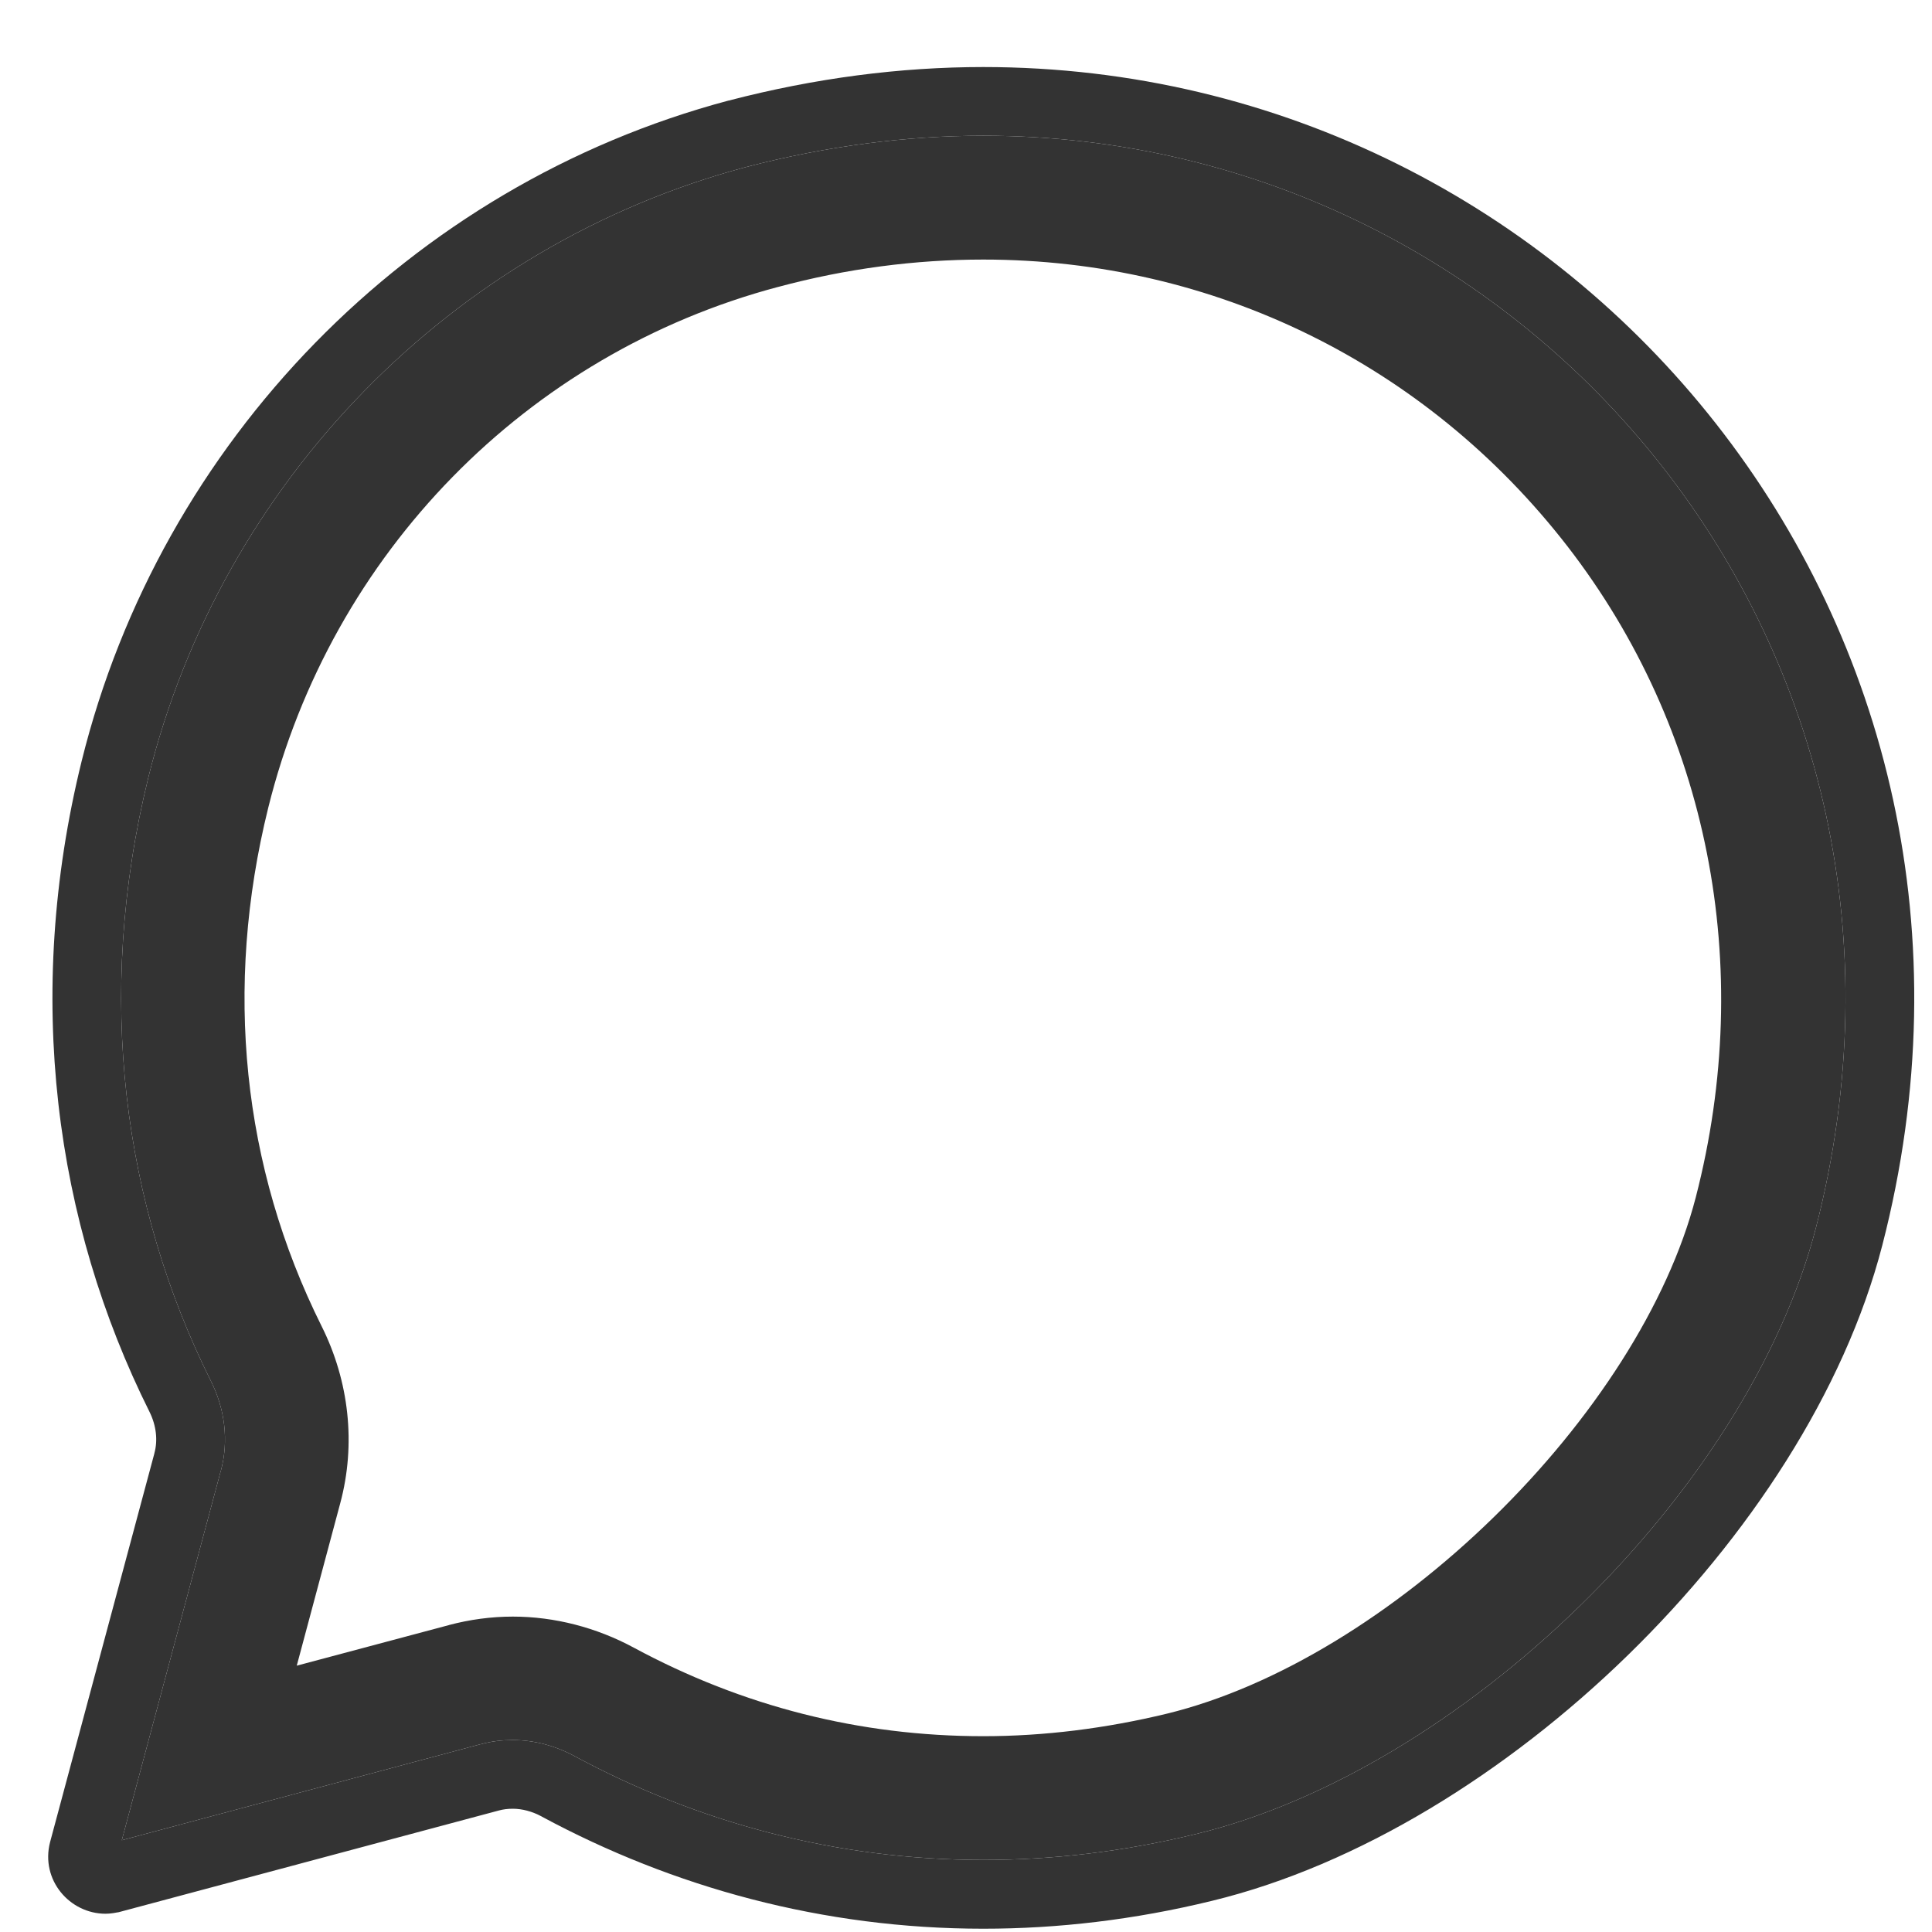 <svg width="20" height="20" viewBox="0 0 20 20" fill="none" xmlns="http://www.w3.org/2000/svg">
<path fill-rule="evenodd" clip-rule="evenodd" d="M18.797 12.715C20.337 6.754 15.882 1.405 10.179 1.405C9.384 1.405 8.562 1.511 7.724 1.729C4.678 2.54 2.291 4.994 1.535 8.051C0.977 10.319 1.28 12.486 2.184 14.298C2.326 14.581 2.372 14.913 2.285 15.231C2.285 15.231 2.284 15.232 2.284 15.232L1.261 19.05L4.975 18.056C4.976 18.056 4.976 18.056 4.977 18.056C5.092 18.024 5.203 18.013 5.309 18.013C5.532 18.013 5.753 18.074 5.947 18.179C7.21 18.86 8.646 19.254 10.179 19.254C10.893 19.254 11.629 19.169 12.379 18.986L12.38 18.986C13.741 18.656 15.17 17.78 16.354 16.625C17.538 15.471 18.446 14.068 18.797 12.715ZM10.179 2.687C12.561 2.687 14.764 3.767 16.226 5.655C17.685 7.541 18.174 9.994 17.555 12.393C17.266 13.509 16.485 14.708 15.464 15.705C14.442 16.703 13.217 17.463 12.079 17.74C11.446 17.893 10.807 17.973 10.179 17.973C8.903 17.973 7.689 17.665 6.56 17.056C6.175 16.848 5.741 16.735 5.309 16.735C5.082 16.735 4.861 16.766 4.649 16.822L4.647 16.823L3.072 17.243L3.522 15.562C3.687 14.949 3.614 14.298 3.329 13.728C2.507 12.079 2.315 10.226 2.777 8.361C3.431 5.727 5.452 3.662 8.052 2.971L8.053 2.971C8.761 2.78 9.477 2.687 10.179 2.687Z" fill="#333333"/>
<path fill-rule="evenodd" clip-rule="evenodd" d="M10.179 0.694C16.337 0.694 21.145 6.472 19.485 12.893C19.094 14.405 18.101 15.916 16.851 17.135C15.601 18.353 14.063 19.309 12.548 19.677C11.742 19.874 10.95 19.966 10.179 19.966C8.521 19.966 6.97 19.539 5.608 18.805L5.607 18.804C5.509 18.751 5.404 18.724 5.309 18.724C5.256 18.724 5.209 18.73 5.165 18.742L1.236 19.793L1.224 19.796L1.221 19.796C1.205 19.799 1.149 19.811 1.093 19.811C0.721 19.811 0.418 19.461 0.518 19.071L1.598 15.046L1.598 15.044C1.635 14.911 1.618 14.757 1.548 14.616C0.569 12.655 0.245 10.314 0.845 7.88C1.662 4.574 4.242 1.919 7.542 1.041L7.544 1.041C8.438 0.808 9.321 0.694 10.179 0.694ZM10.179 1.405C15.882 1.405 20.337 6.754 18.797 12.715C18.446 14.068 17.538 15.471 16.354 16.625C15.17 17.78 13.741 18.656 12.38 18.986L12.379 18.986C11.629 19.169 10.893 19.254 10.179 19.254C8.646 19.254 7.21 18.86 5.947 18.179C5.753 18.074 5.532 18.013 5.309 18.013C5.203 18.013 5.092 18.024 4.977 18.056L4.975 18.056L1.261 19.05L2.284 15.232L2.285 15.231C2.372 14.913 2.326 14.581 2.184 14.298C1.28 12.486 0.977 10.319 1.535 8.051C2.291 4.994 4.678 2.54 7.724 1.729C8.562 1.511 9.384 1.405 10.179 1.405Z" fill="#333333"/>
</svg>
